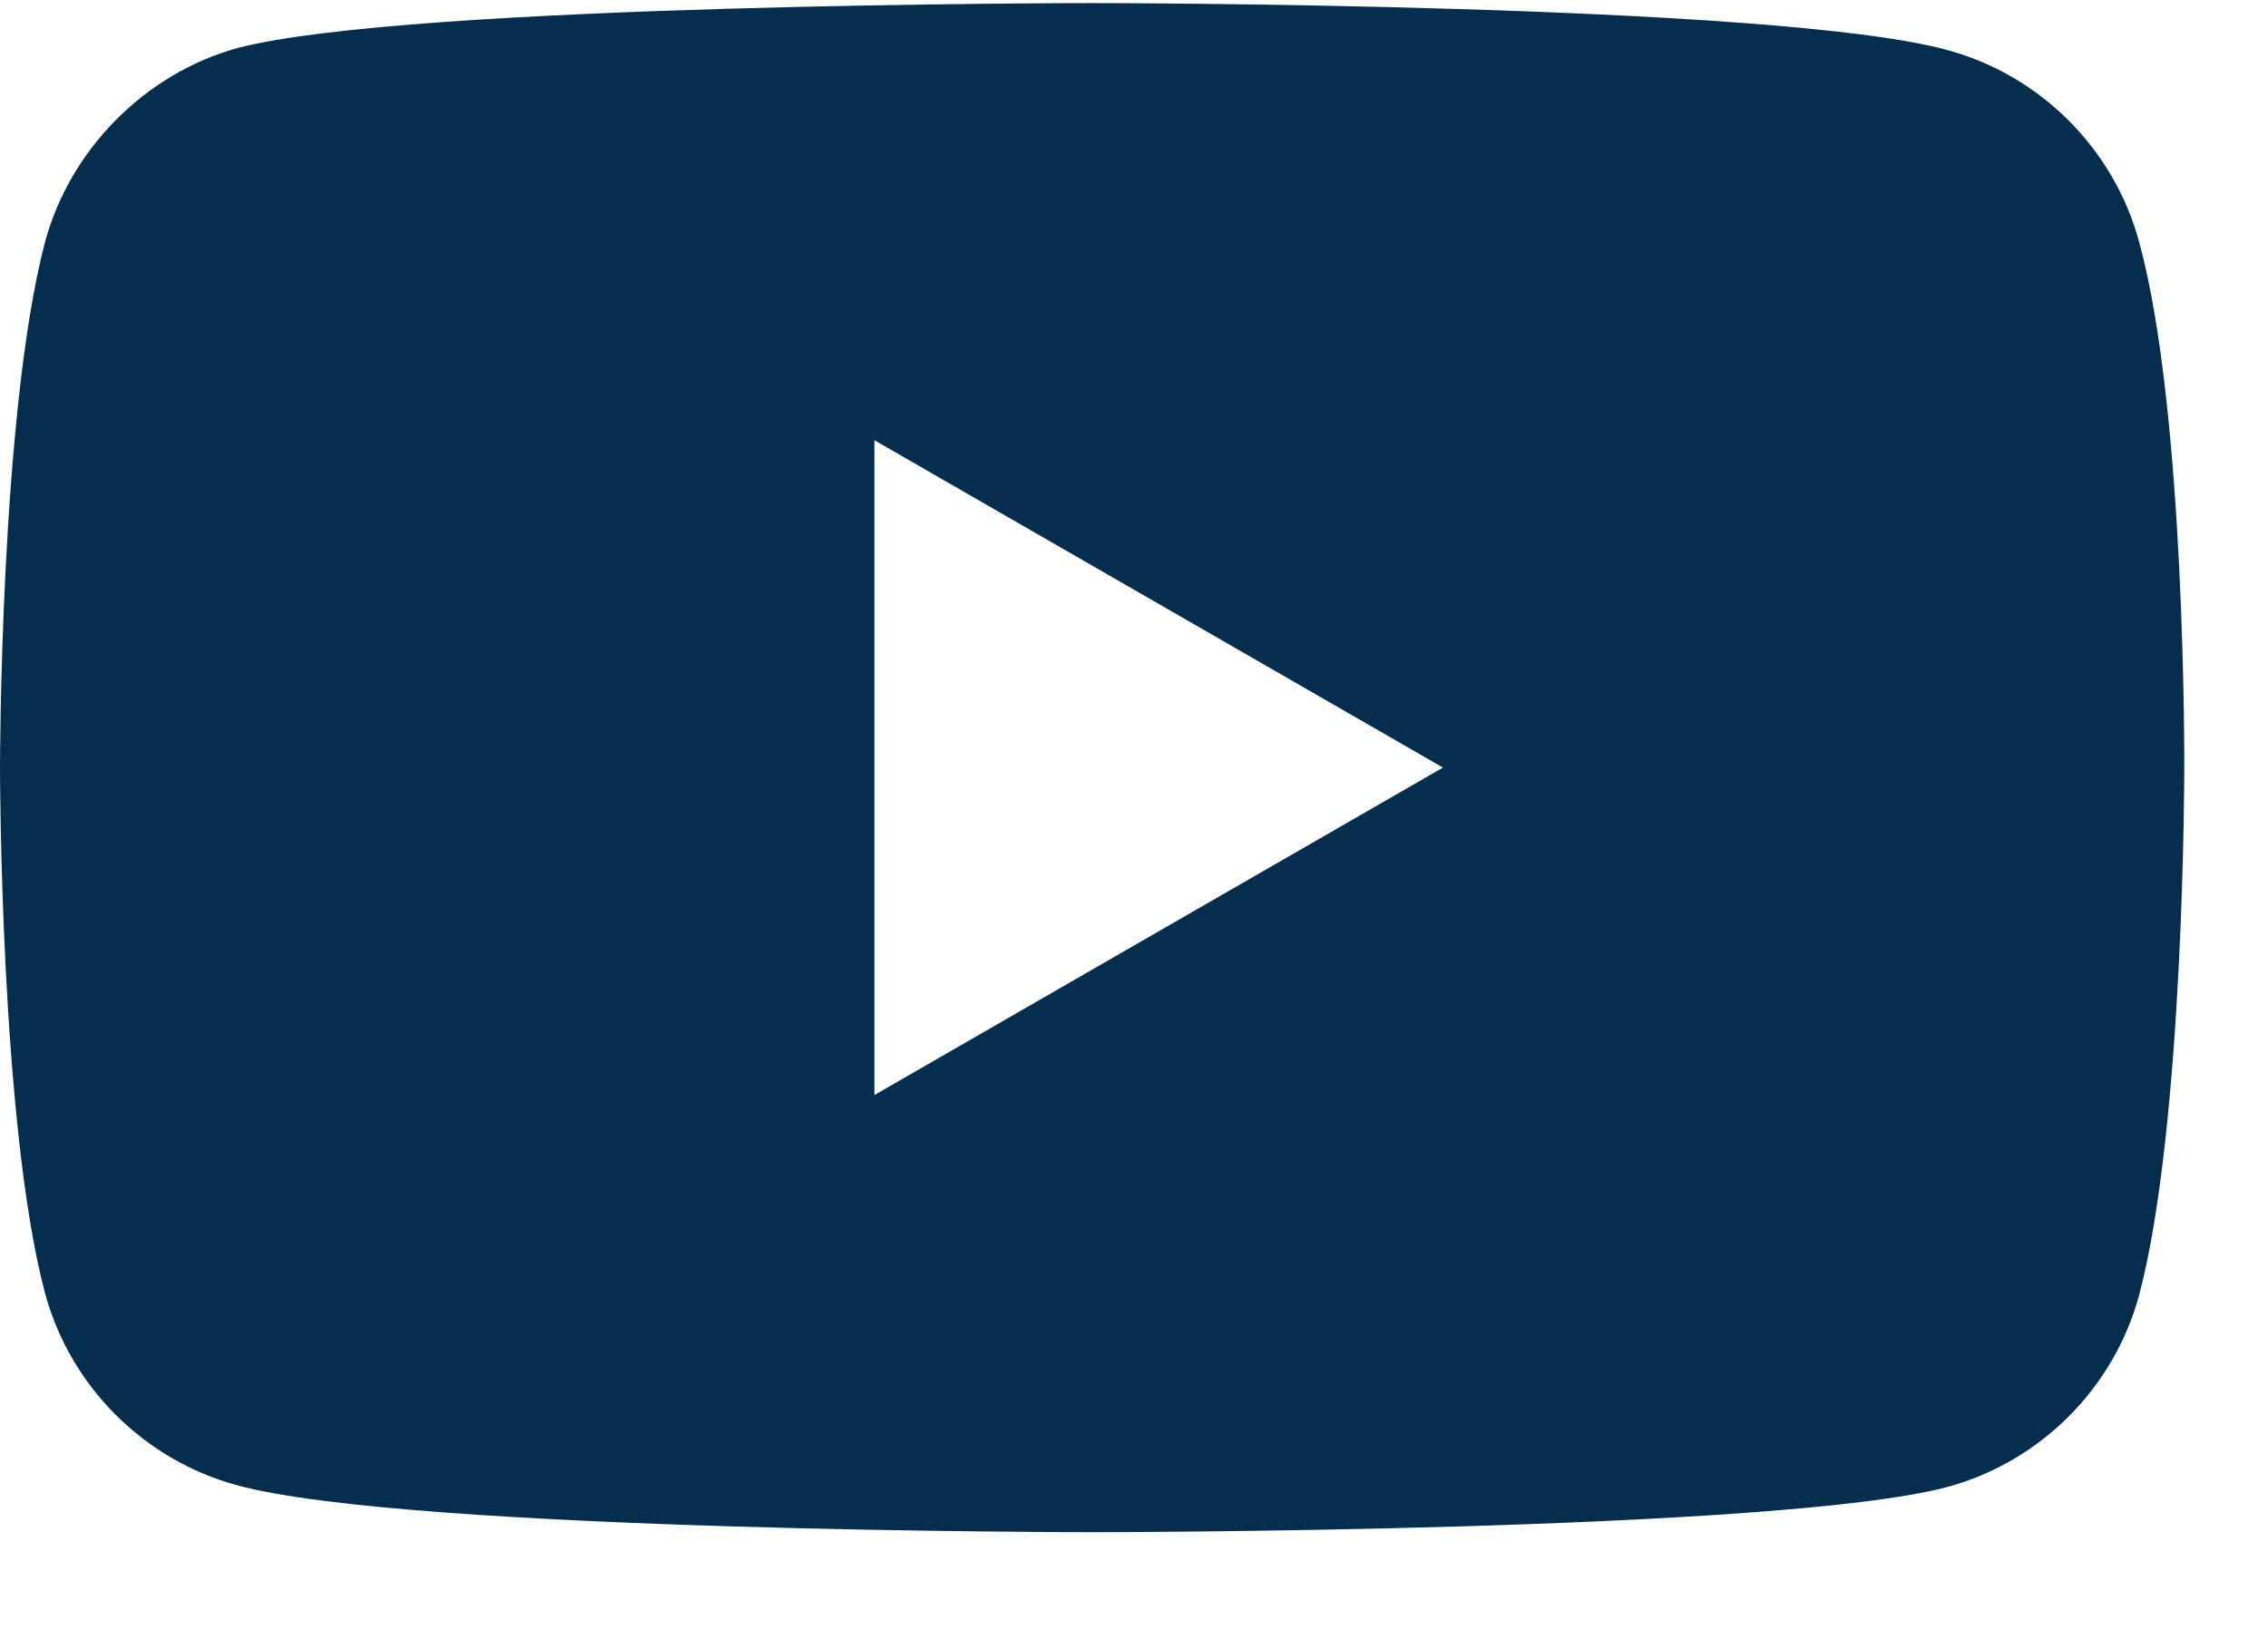 <?xml version="1.0" encoding="UTF-8"?>
<svg width="22px" height="16px" viewBox="0 0 22 16" version="1.1" xmlns="http://www.w3.org/2000/svg" xmlns:xlink="http://www.w3.org/1999/xlink">
    <title>youtube copy 2</title>
    <g id="[Visual-Design]" stroke="none" stroke-width="1" fill="none" fill-rule="evenodd">
        <g id="1-Menu-&amp;-Footer" transform="translate(-185, -9359)" fill="#052D4D" fill-rule="nonzero">
            <g id="theme/footer-copy" transform="translate(114, 9091)">
                <g id="Group-8" transform="translate(3, 254)">
                    <g id="Group-2" transform="translate(56, 0)">
                        <g id="youtube-copy-2" transform="translate(12, 14)">
                            <g id="Shape-2" transform="translate(0, 0.03)">
                                <path d="M20.751,2.321 C20.507,1.414 19.791,0.698 18.884,0.454 C17.226,-1.22568622e-12 10.594,-1.22568622e-12 10.594,-1.22568622e-12 C10.594,-1.22568622e-12 3.962,-1.22568622e-12 2.304,0.436 C1.414,0.681 0.68,1.414 0.436,2.321 C4.79616347e-14,3.979 4.79616347e-14,7.417 4.79616347e-14,7.417 C4.79616347e-14,7.417 4.79616347e-14,10.873 0.436,12.513 C0.681,13.421 1.396,14.136 2.304,14.381 C3.979,14.835 10.594,14.835 10.594,14.835 C10.594,14.835 17.226,14.835 18.884,14.398 C19.791,14.154 20.507,13.438 20.751,12.531 C21.188,10.873 21.188,7.435 21.188,7.435 C21.188,7.435 21.205,3.979 20.751,2.321 L20.751,2.321 Z M8.482,10.594 L8.482,4.241 L13.997,7.417 L8.482,10.594 Z" id="Shape"></path>
                            </g>
                        </g>
                    </g>
                </g>
            </g>
        </g>
    </g>
</svg>